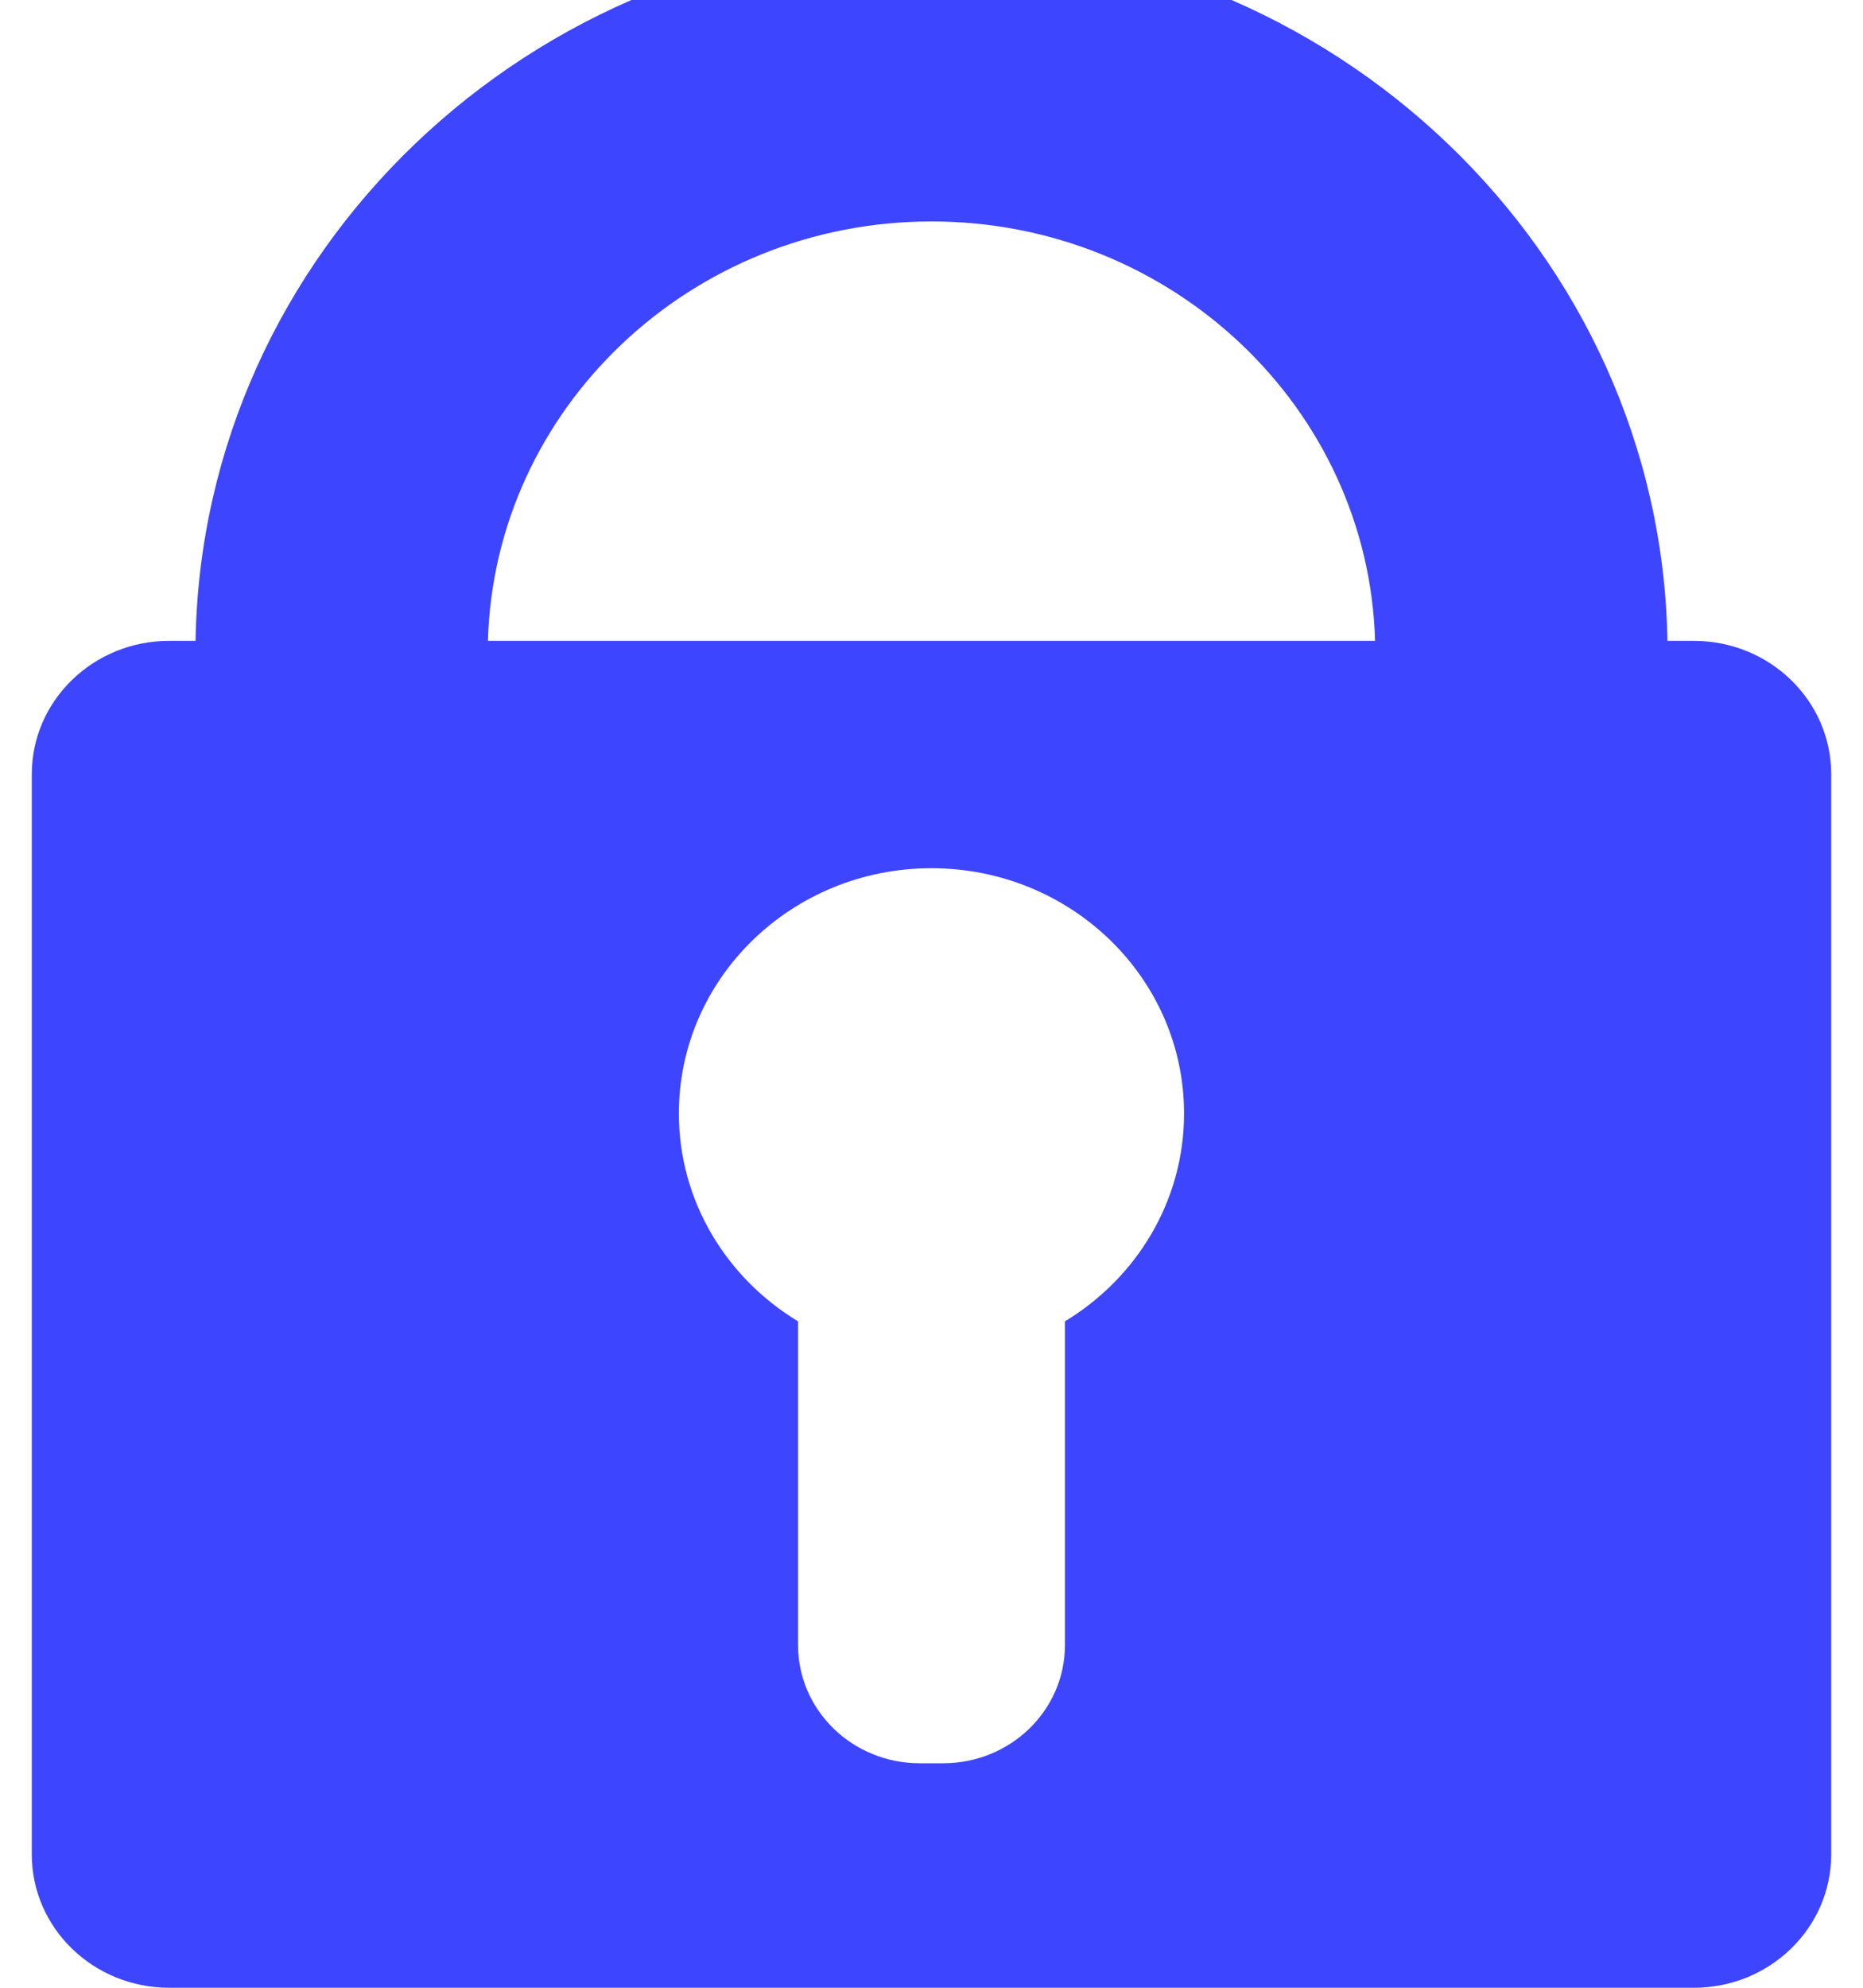 <svg width="30" height="32" viewBox="0 0 30 32" fill="none" xmlns="http://www.w3.org/2000/svg">
<path d="M2.724 32H27.276C28.498 32 29.488 31.039 29.488 29.853V12.464C29.488 11.278 28.498 10.317 27.276 10.317H26.851C26.745 4.06 21.471 -1 15 -1C8.528 -1 3.255 4.06 3.149 10.317H2.724C1.503 10.317 0.512 11.278 0.512 12.464V29.854C0.512 31.039 1.502 32 2.724 32ZM17.149 21.272V26.484C17.149 27.534 16.271 28.386 15.189 28.386H14.81C13.728 28.386 12.851 27.534 12.851 26.484V21.272C11.7 20.575 10.932 19.339 10.932 17.925C10.932 15.745 12.753 13.977 14.999 13.977C17.246 13.977 19.067 15.745 19.067 17.925C19.067 19.339 18.299 20.575 17.149 21.272ZM15 3.565C18.878 3.565 22.037 6.577 22.143 10.317H7.857C7.962 6.578 11.122 3.565 15 3.565Z" fill="#3E45FF"/>
</svg>
